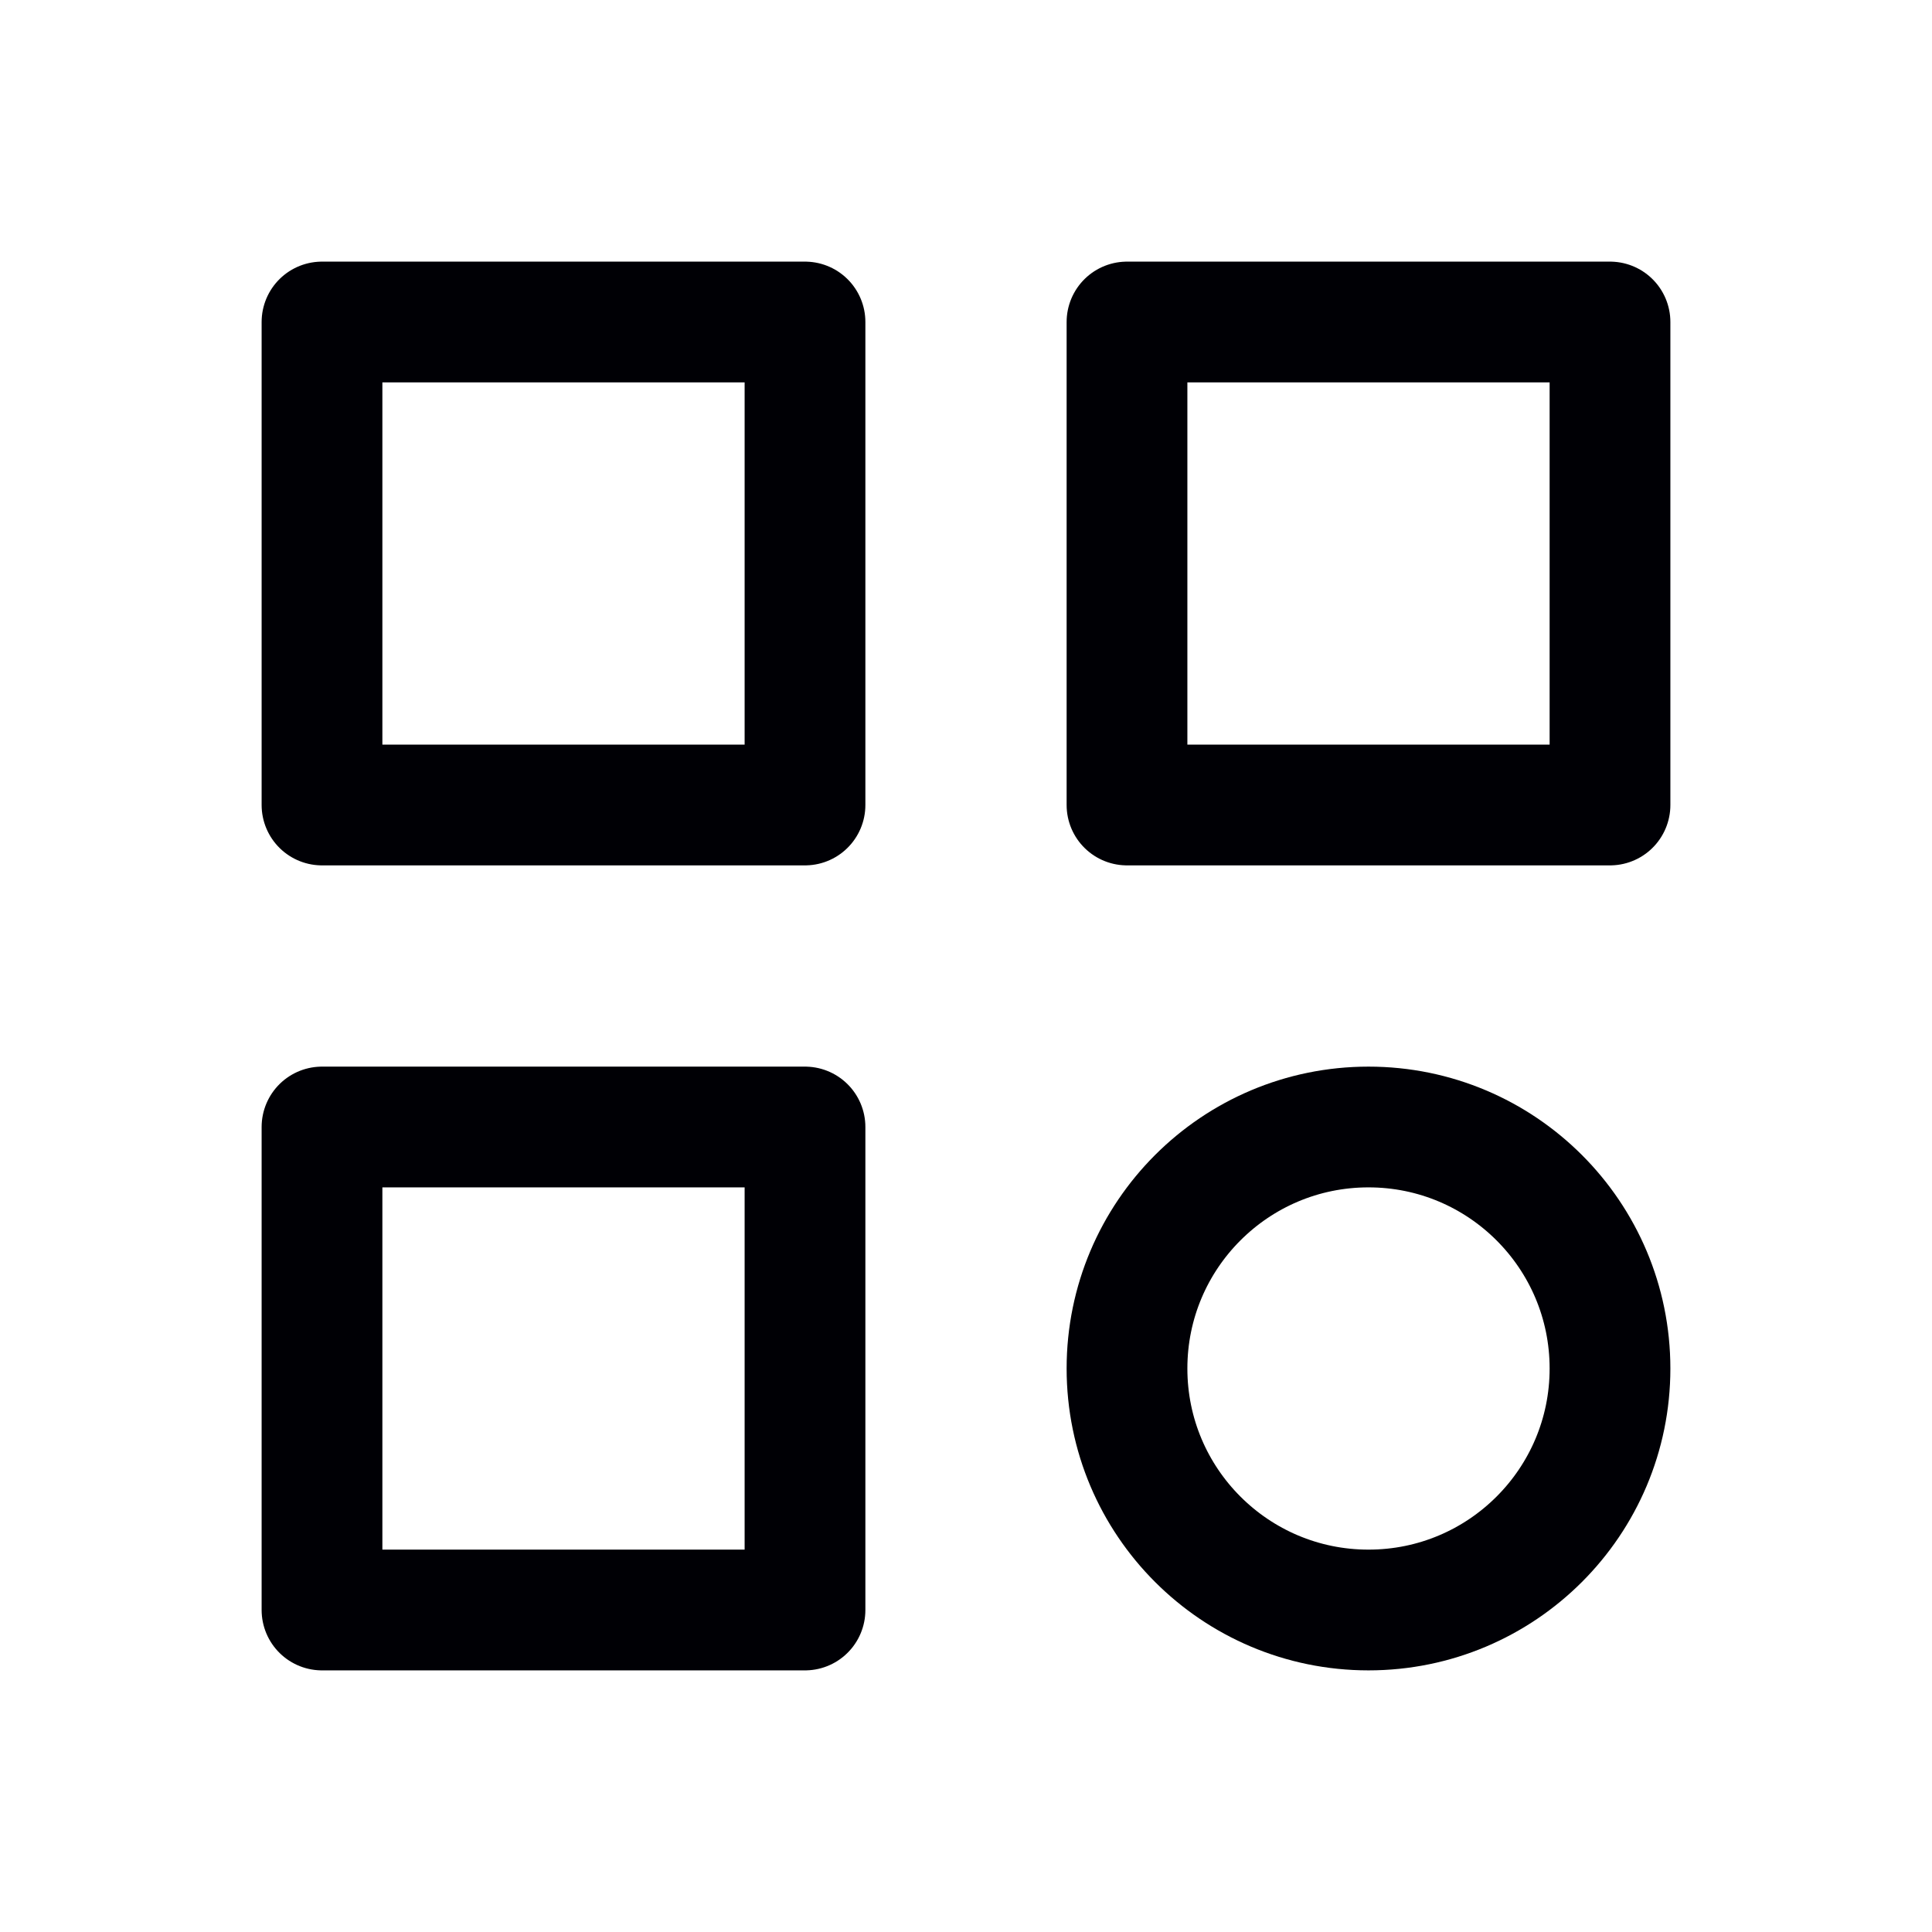 <svg width="24" height="24" viewBox="0 0 24 24" fill="none" xmlns="http://www.w3.org/2000/svg">
<g id="Shapes">
<g id="Vector">
<path d="M4 4H10V10H4V4Z" stroke="#000005" stroke-width="1.5" stroke-linecap="round" stroke-linejoin="round"/>
<path d="M14 4H20V10H14V4Z" stroke="#000005" stroke-width="1.5" stroke-linecap="round" stroke-linejoin="round"/>
<path d="M4 14H10V20H4V14Z" stroke="#000005" stroke-width="1.5" stroke-linecap="round" stroke-linejoin="round"/>
<path d="M17 20C18.657 20 20 18.657 20 17C20 15.343 18.657 14 17 14C15.343 14 14 15.343 14 17C14 18.657 15.343 20 17 20Z" stroke="#000005" stroke-width="1.5" stroke-linecap="round" stroke-linejoin="round"/>
</g>
</g>
</svg>
